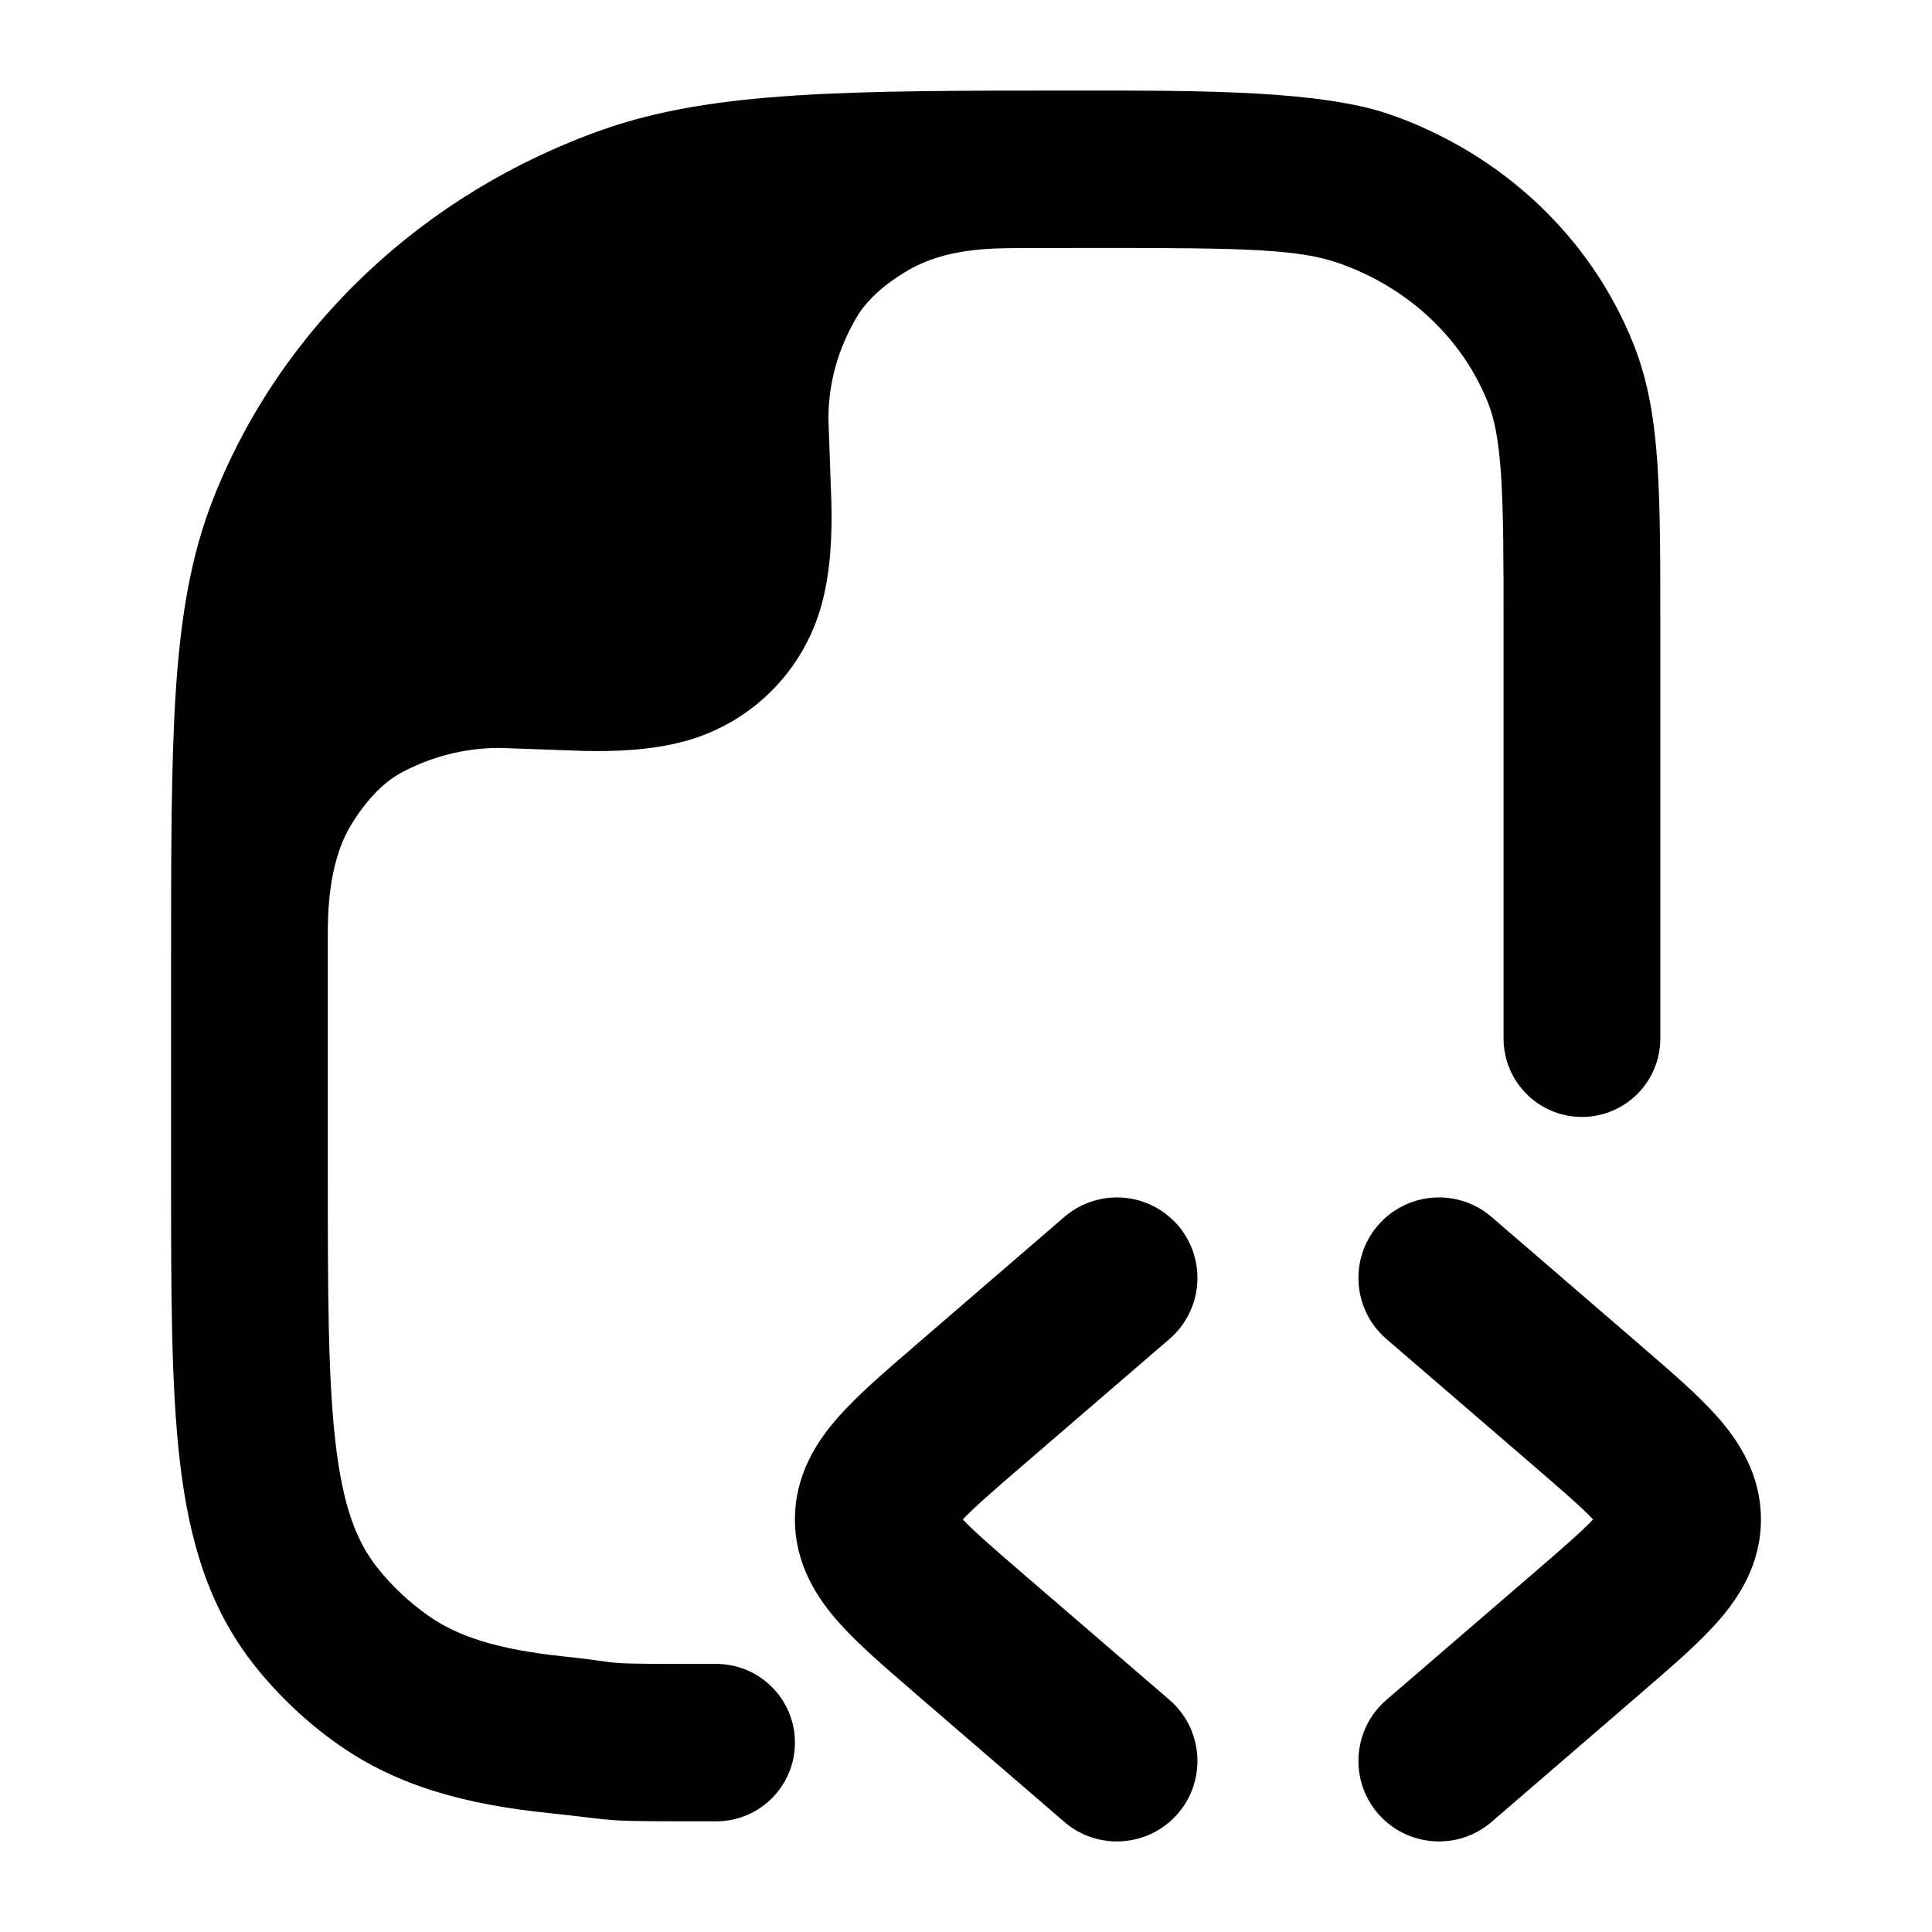 <svg width="24" height="24" viewBox="0 0 24 24" xmlns="http://www.w3.org/2000/svg">
    <path class="pr-icon-bulk-primary" fill-rule="evenodd" clip-rule="evenodd" d="M17.117 15.222C16.757 15.64 16.804 16.272 17.222 16.633L19.062 18.218C19.428 18.534 19.649 18.726 19.79 18.875C19.649 19.024 19.428 19.216 19.062 19.532L17.222 21.117C16.804 21.478 16.757 22.11 17.117 22.528C17.478 22.946 18.11 22.993 18.528 22.633L20.368 21.047C20.382 21.034 20.397 21.022 20.411 21.009C20.76 20.709 21.095 20.42 21.334 20.15C21.596 19.854 21.875 19.437 21.875 18.875C21.875 18.313 21.596 17.896 21.334 17.6C21.095 17.33 20.76 17.041 20.411 16.741C20.397 16.728 20.382 16.716 20.368 16.703L18.528 15.117C18.11 14.757 17.478 14.804 17.117 15.222Z" />
    <path class="pr-icon-bulk-primary" fill-rule="evenodd" clip-rule="evenodd" d="M14.633 15.222C14.993 15.64 14.946 16.272 14.528 16.633L12.688 18.218C12.322 18.534 12.101 18.726 11.96 18.875C12.101 19.024 12.322 19.216 12.688 19.532L14.528 21.117C14.946 21.478 14.993 22.11 14.633 22.528C14.272 22.946 13.64 22.993 13.222 22.633L11.382 21.047C11.368 21.034 11.353 21.022 11.339 21.009C10.99 20.709 10.655 20.42 10.416 20.15C10.154 19.854 9.875 19.437 9.875 18.875C9.875 18.313 10.154 17.896 10.416 17.6C10.655 17.33 10.99 17.041 11.339 16.741C11.353 16.728 11.368 16.716 11.382 16.703L13.222 15.117C13.64 14.757 14.272 14.804 14.633 15.222Z" />
    <path class="pr-icon-bulk-secondary" d="M6.812 22.522C7.794 22.625 7.357 22.625 8.898 22.625C9.437 22.625 9.875 22.187 9.875 21.648C9.875 21.108 9.437 20.67 8.898 20.67C7.289 20.67 7.883 20.669 7.013 20.578C6.159 20.489 5.676 20.322 5.318 20.069C5.076 19.898 4.864 19.697 4.686 19.473C4.431 19.15 4.261 18.718 4.169 17.931C4.074 17.121 4.072 16.064 4.072 14.54L4.072 11.64C4.072 11.373 4.072 10.734 4.353 10.262C4.526 9.971 4.747 9.728 4.975 9.604C5.341 9.405 5.762 9.291 6.208 9.291L7.249 9.328C7.629 9.336 8.072 9.324 8.5 9.209C9.334 8.986 9.986 8.334 10.209 7.5C10.324 7.072 10.336 6.629 10.328 6.249L10.291 5.208C10.291 4.74 10.416 4.333 10.633 3.955C10.76 3.734 10.981 3.532 11.286 3.355C11.748 3.086 12.301 3.084 12.639 3.082C12.977 3.081 13.334 3.08 13.632 3.08C15.466 3.08 16.133 3.093 16.637 3.271C17.509 3.578 18.175 4.22 18.485 5.005C18.563 5.202 18.618 5.46 18.647 5.908C18.677 6.365 18.678 6.948 18.678 7.788V12.901C18.678 13.439 19.114 13.875 19.651 13.875C20.189 13.875 20.625 13.439 20.625 12.901V7.755C20.625 6.956 20.625 6.308 20.59 5.78C20.555 5.235 20.479 4.749 20.296 4.285C19.767 2.946 18.658 1.912 17.282 1.427C16.423 1.124 14.951 1.124 13.396 1.125C10.556 1.125 8.87 1.124 7.487 1.611C5.267 2.394 3.493 4.056 2.65 6.192C2.369 6.904 2.244 7.669 2.184 8.586C2.125 9.487 2.125 10.599 2.125 12.018V12.018V14.601C2.125 16.049 2.125 17.222 2.235 18.159C2.349 19.133 2.592 19.971 3.162 20.689C3.457 21.062 3.806 21.391 4.196 21.667C4.941 22.194 5.802 22.417 6.812 22.522Z" />
</svg>
